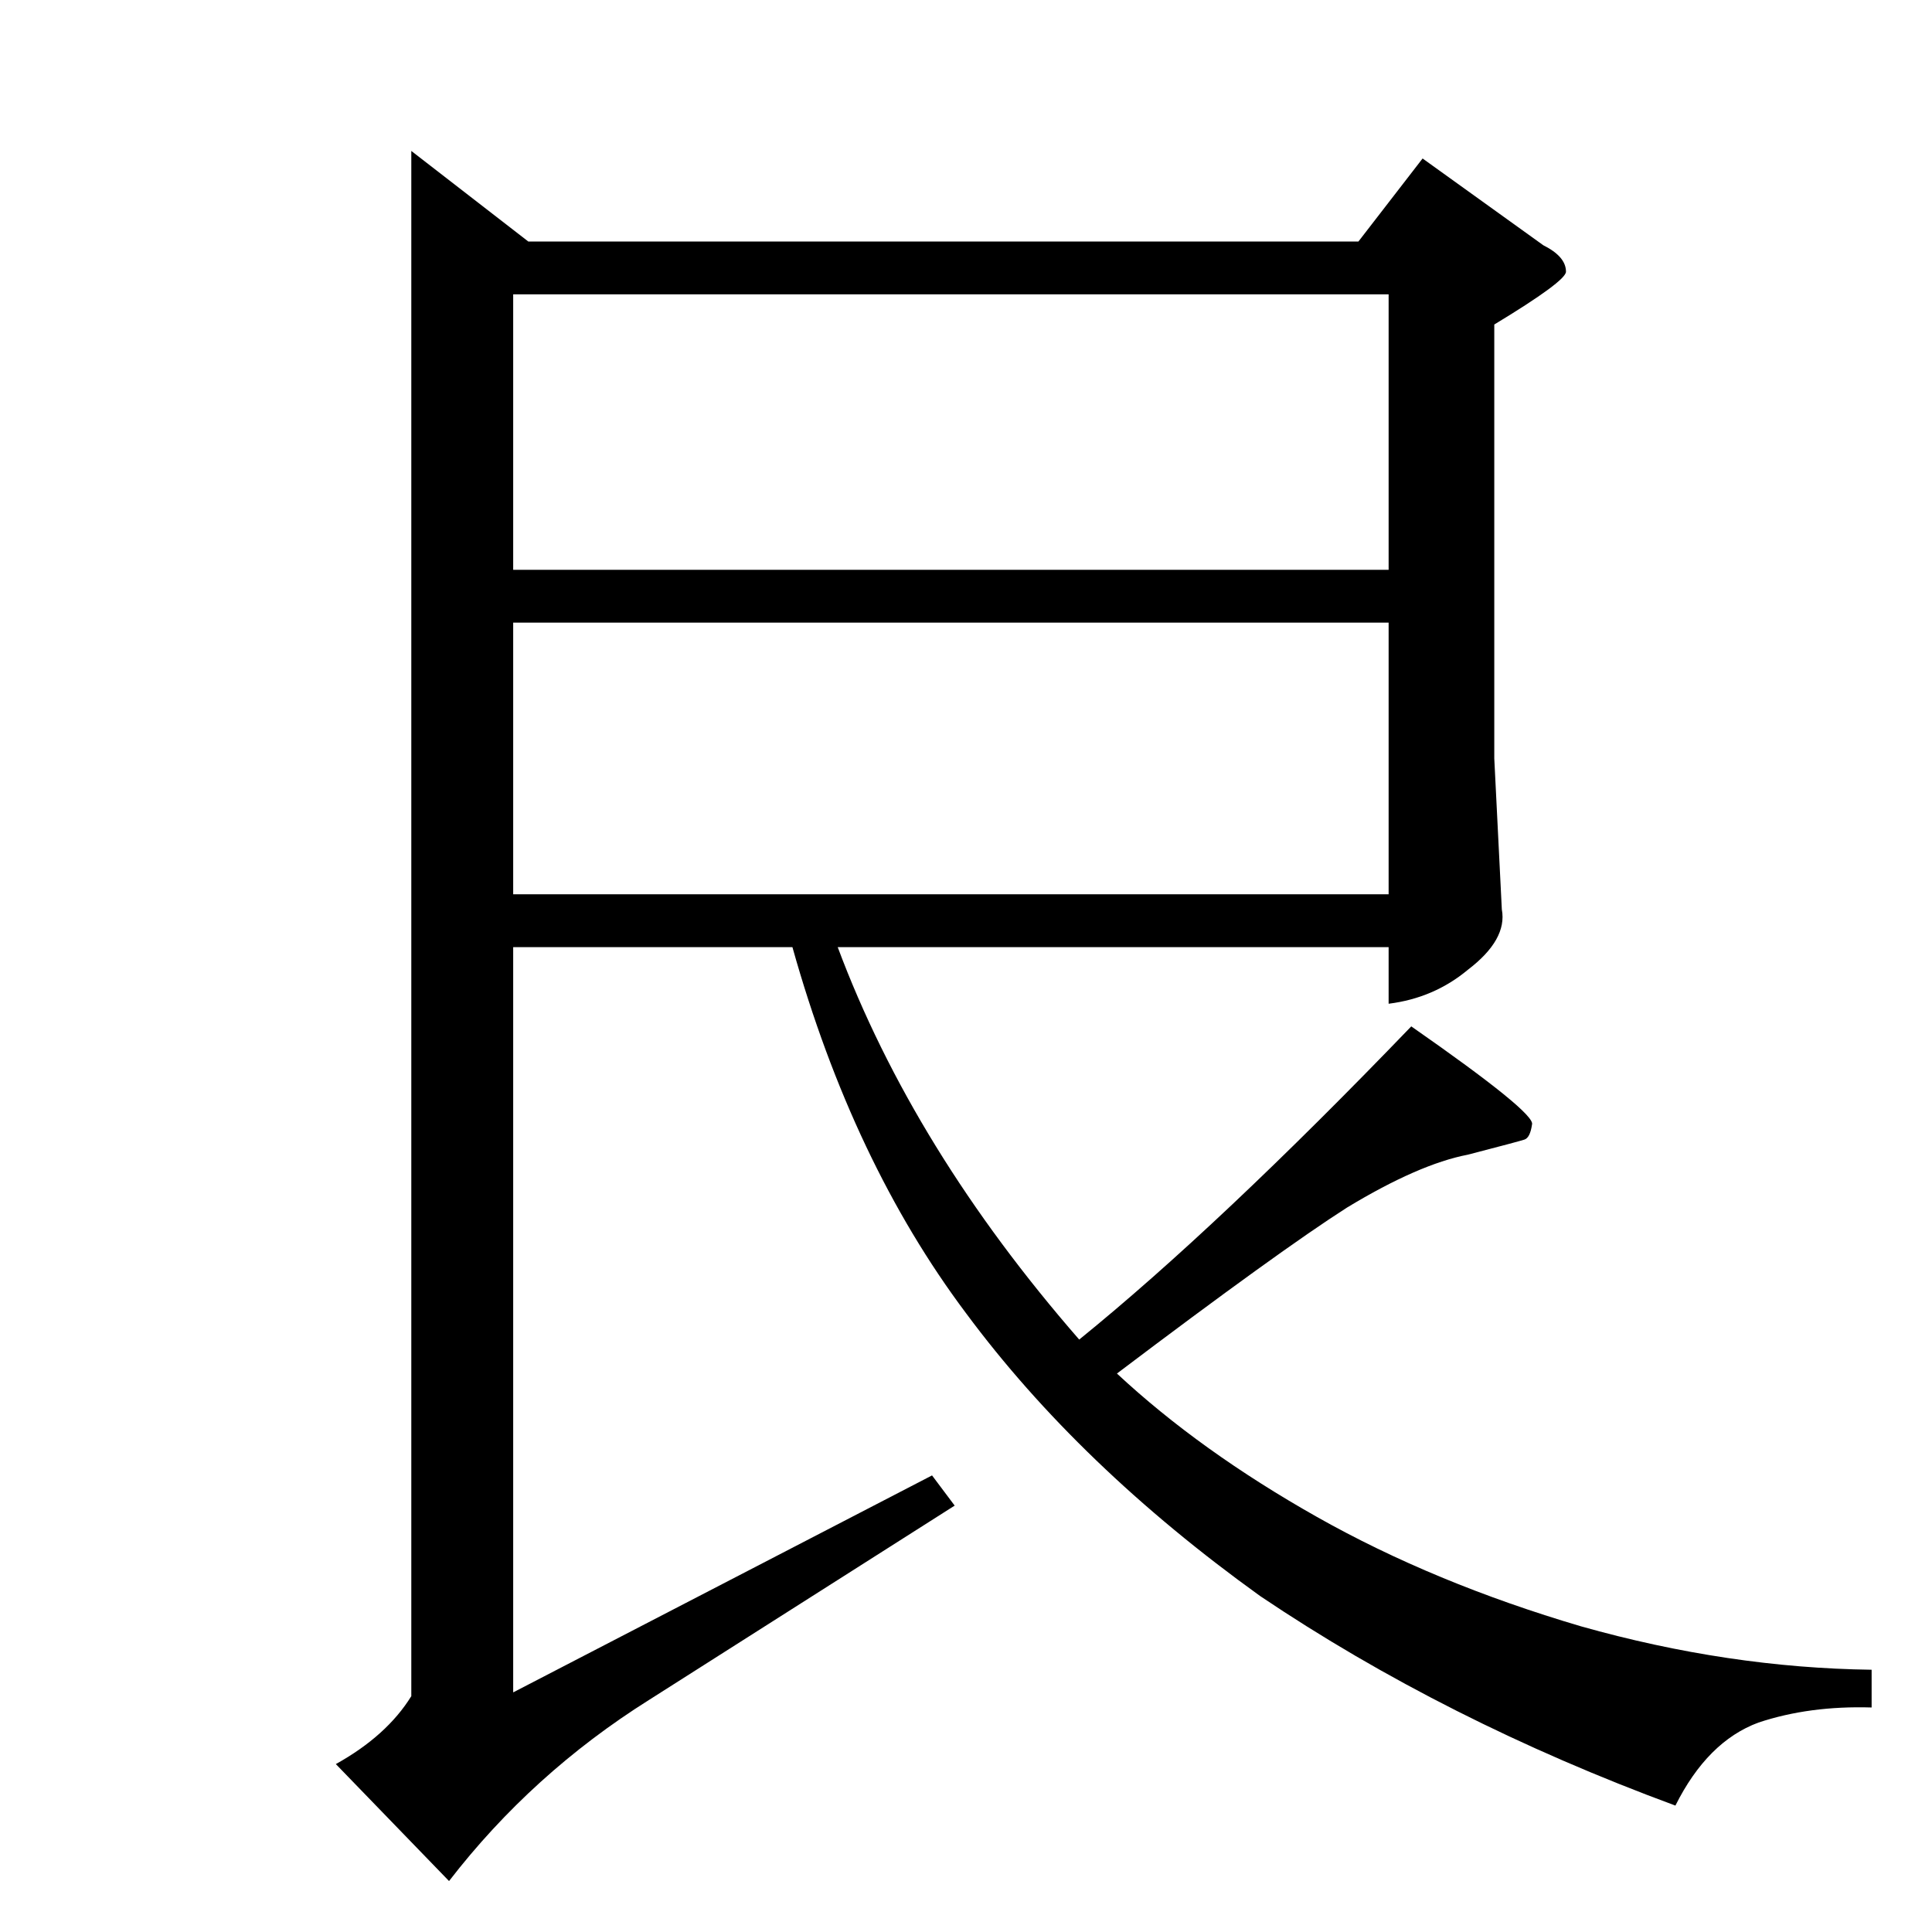 <?xml version="1.0" standalone="no"?>
<!DOCTYPE svg PUBLIC "-//W3C//DTD SVG 1.1//EN" "http://www.w3.org/Graphics/SVG/1.1/DTD/svg11.dtd" >
<svg xmlns="http://www.w3.org/2000/svg" xmlns:xlink="http://www.w3.org/1999/xlink" version="1.1" viewBox="0 -205 1024 1024">
  <g transform="matrix(1 0 0 -1 0 819)">
   <path fill="currentColor"
d="M754 940l64 -46q12 -6 12 -14q0 -5 -38 -28v-230l4 -80q3 -16 -18 -32q-18 -15 -42 -18v30h-292q40 -107 128 -208q74 60 176 166q66 -46 64 -52q-1 -7 -4 -8t-30 -8q-26 -5 -64 -28q-36 -23 -122 -88q44 -41 106 -76t140 -58q78 -22 154 -23v-20q-33 1 -60 -8
q-27 -10 -44 -44q-122 45 -220 111q-96 69 -156 150q-60 80 -92 194h-148v-395l222 115l12 -16q-99 -63 -162 -103q-62 -39 -106 -96l-60 62q27 15 40 36v819l62 -48h440l34 44v0v0zM272 868v-146h464v146h-464v0v0zM272 694v-144h464v144h-464v0v0z" />
  </g>

</svg>
